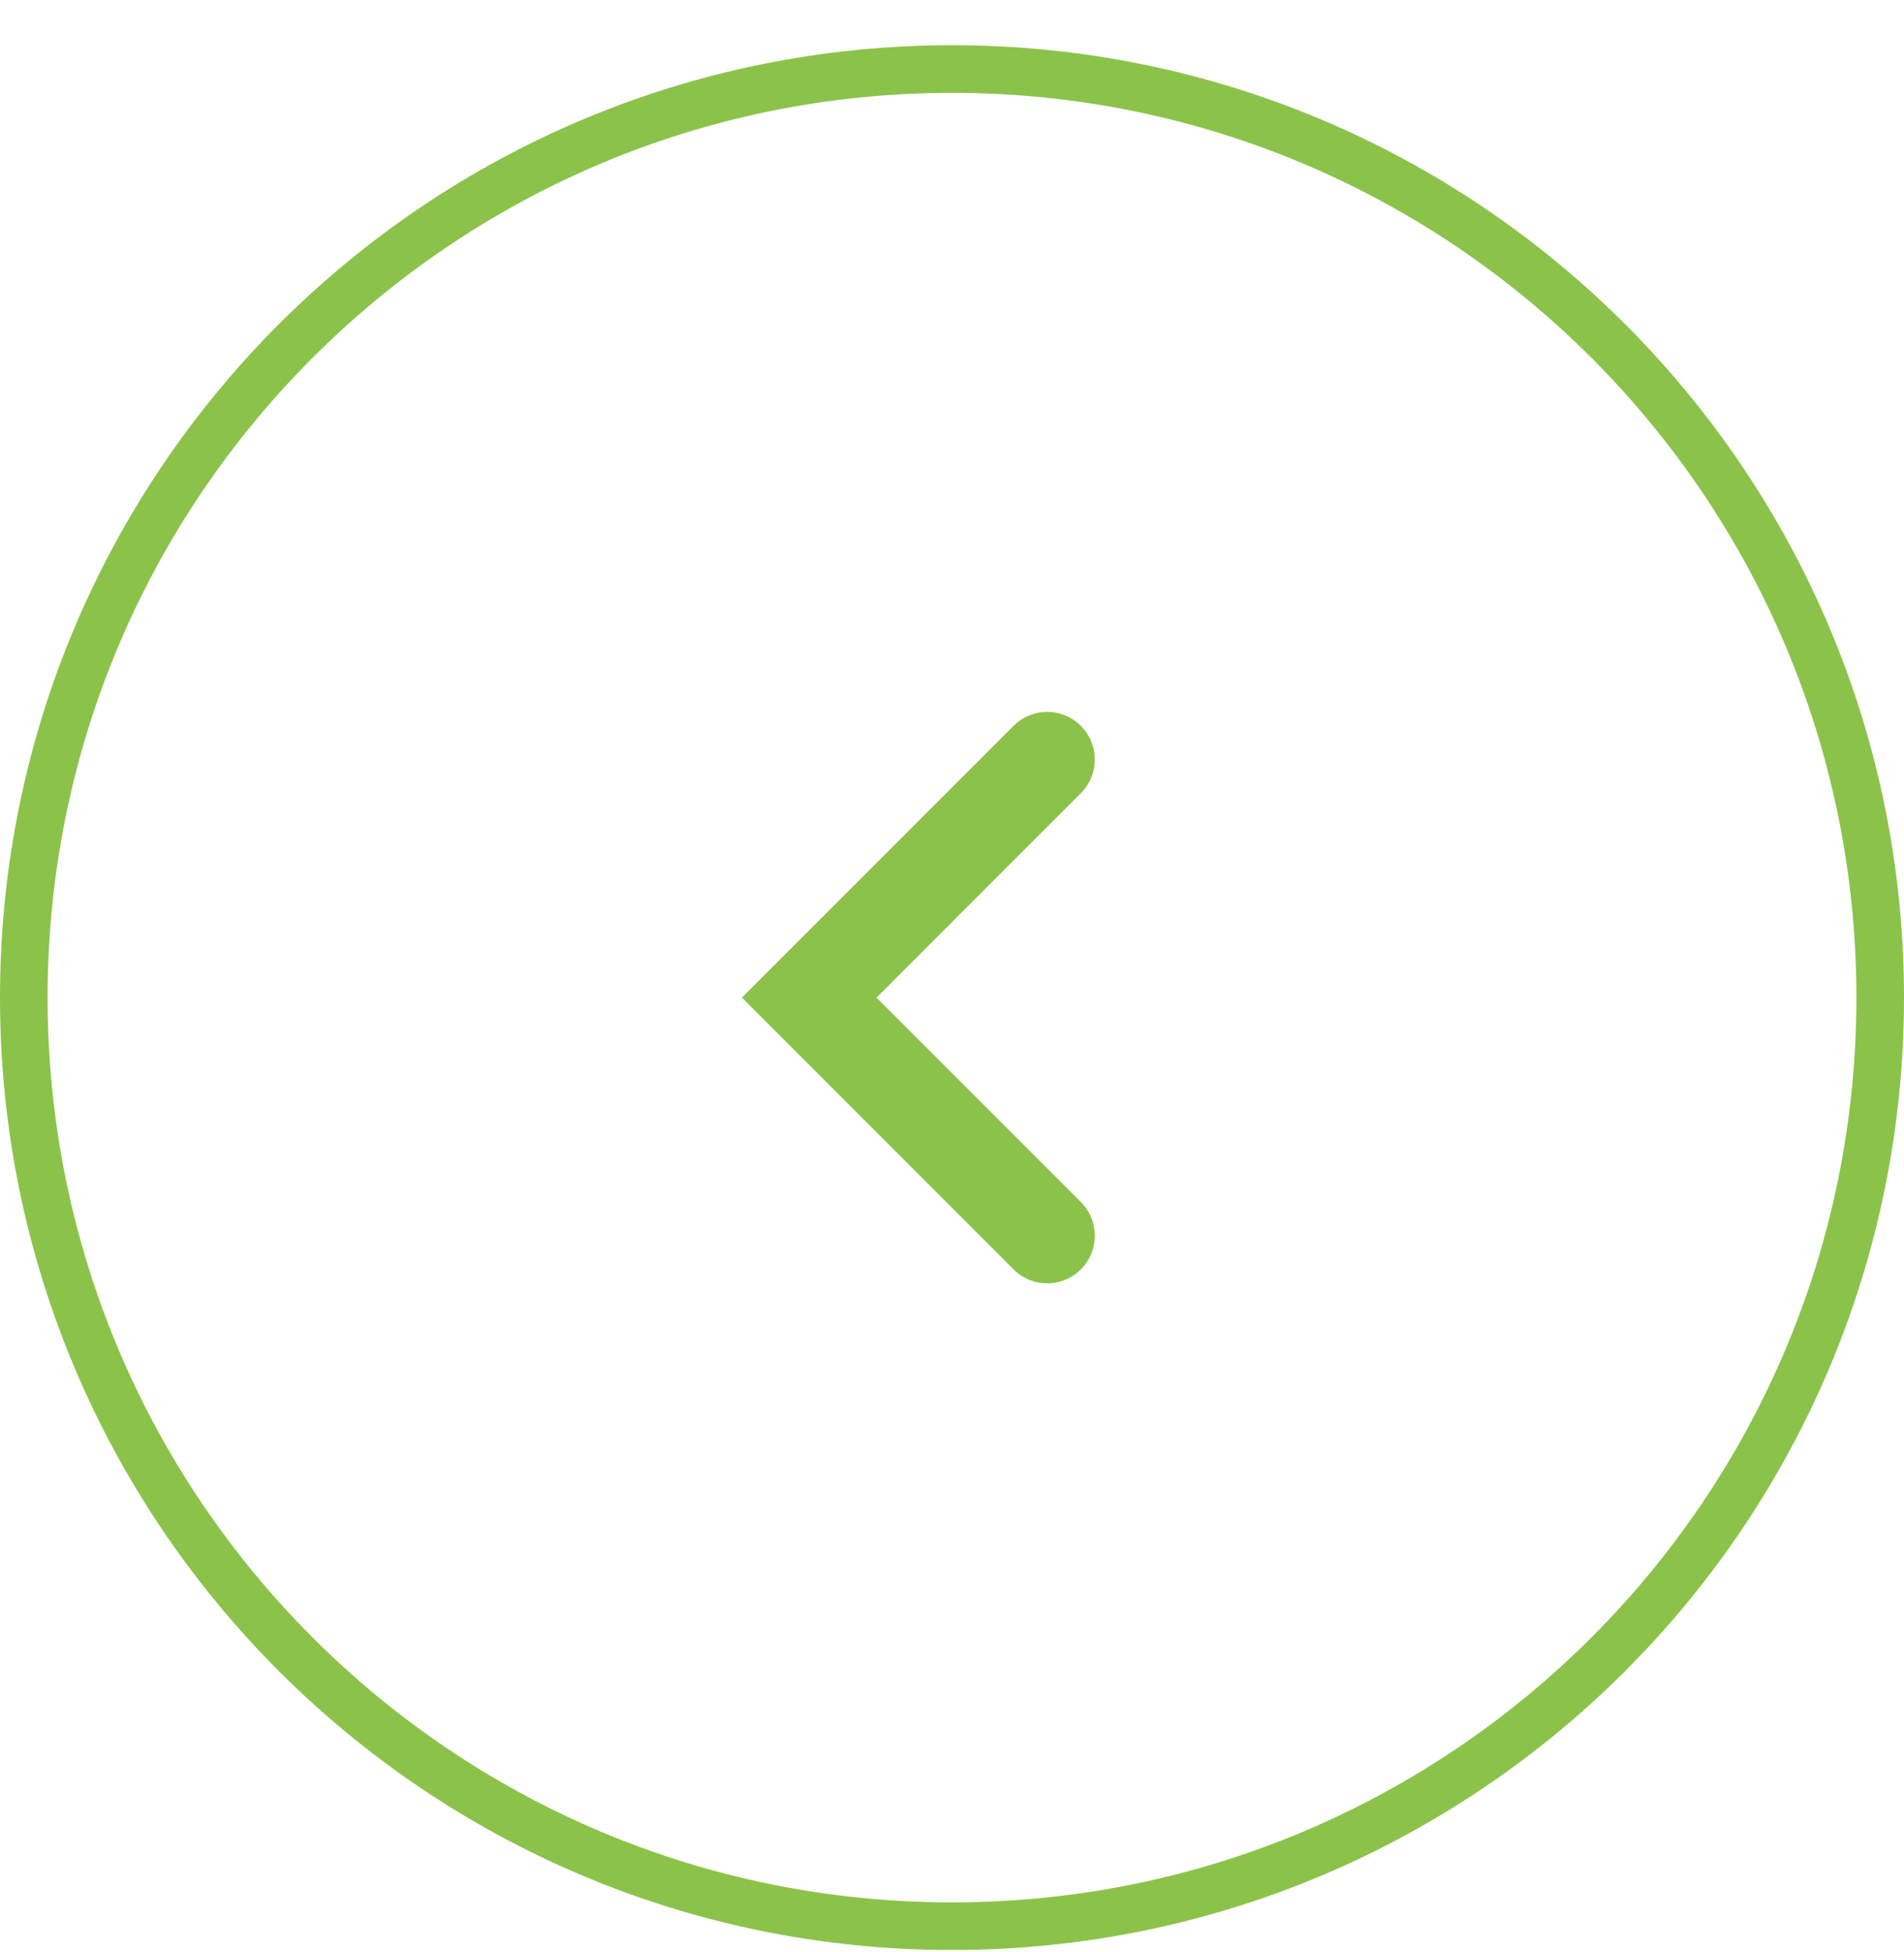 <svg xmlns="http://www.w3.org/2000/svg" width="40" height="41" viewBox="0 0 40 41" fill="none">
        <path d="M20 40.45C30.77 40.45 39.5 31.72 39.5 20.95C39.5 10.181 30.77 1.45 20 1.45C9.23 1.45 0.5 10.181 0.5 20.95C0.5 31.72 9.23 40.45 20 40.45Z" stroke="#8BC34A"/>
        <path d="M22 15.95L17 20.95L22 25.95" stroke="#8BC34A" stroke-width="2" stroke-linecap="round"/>
</svg>